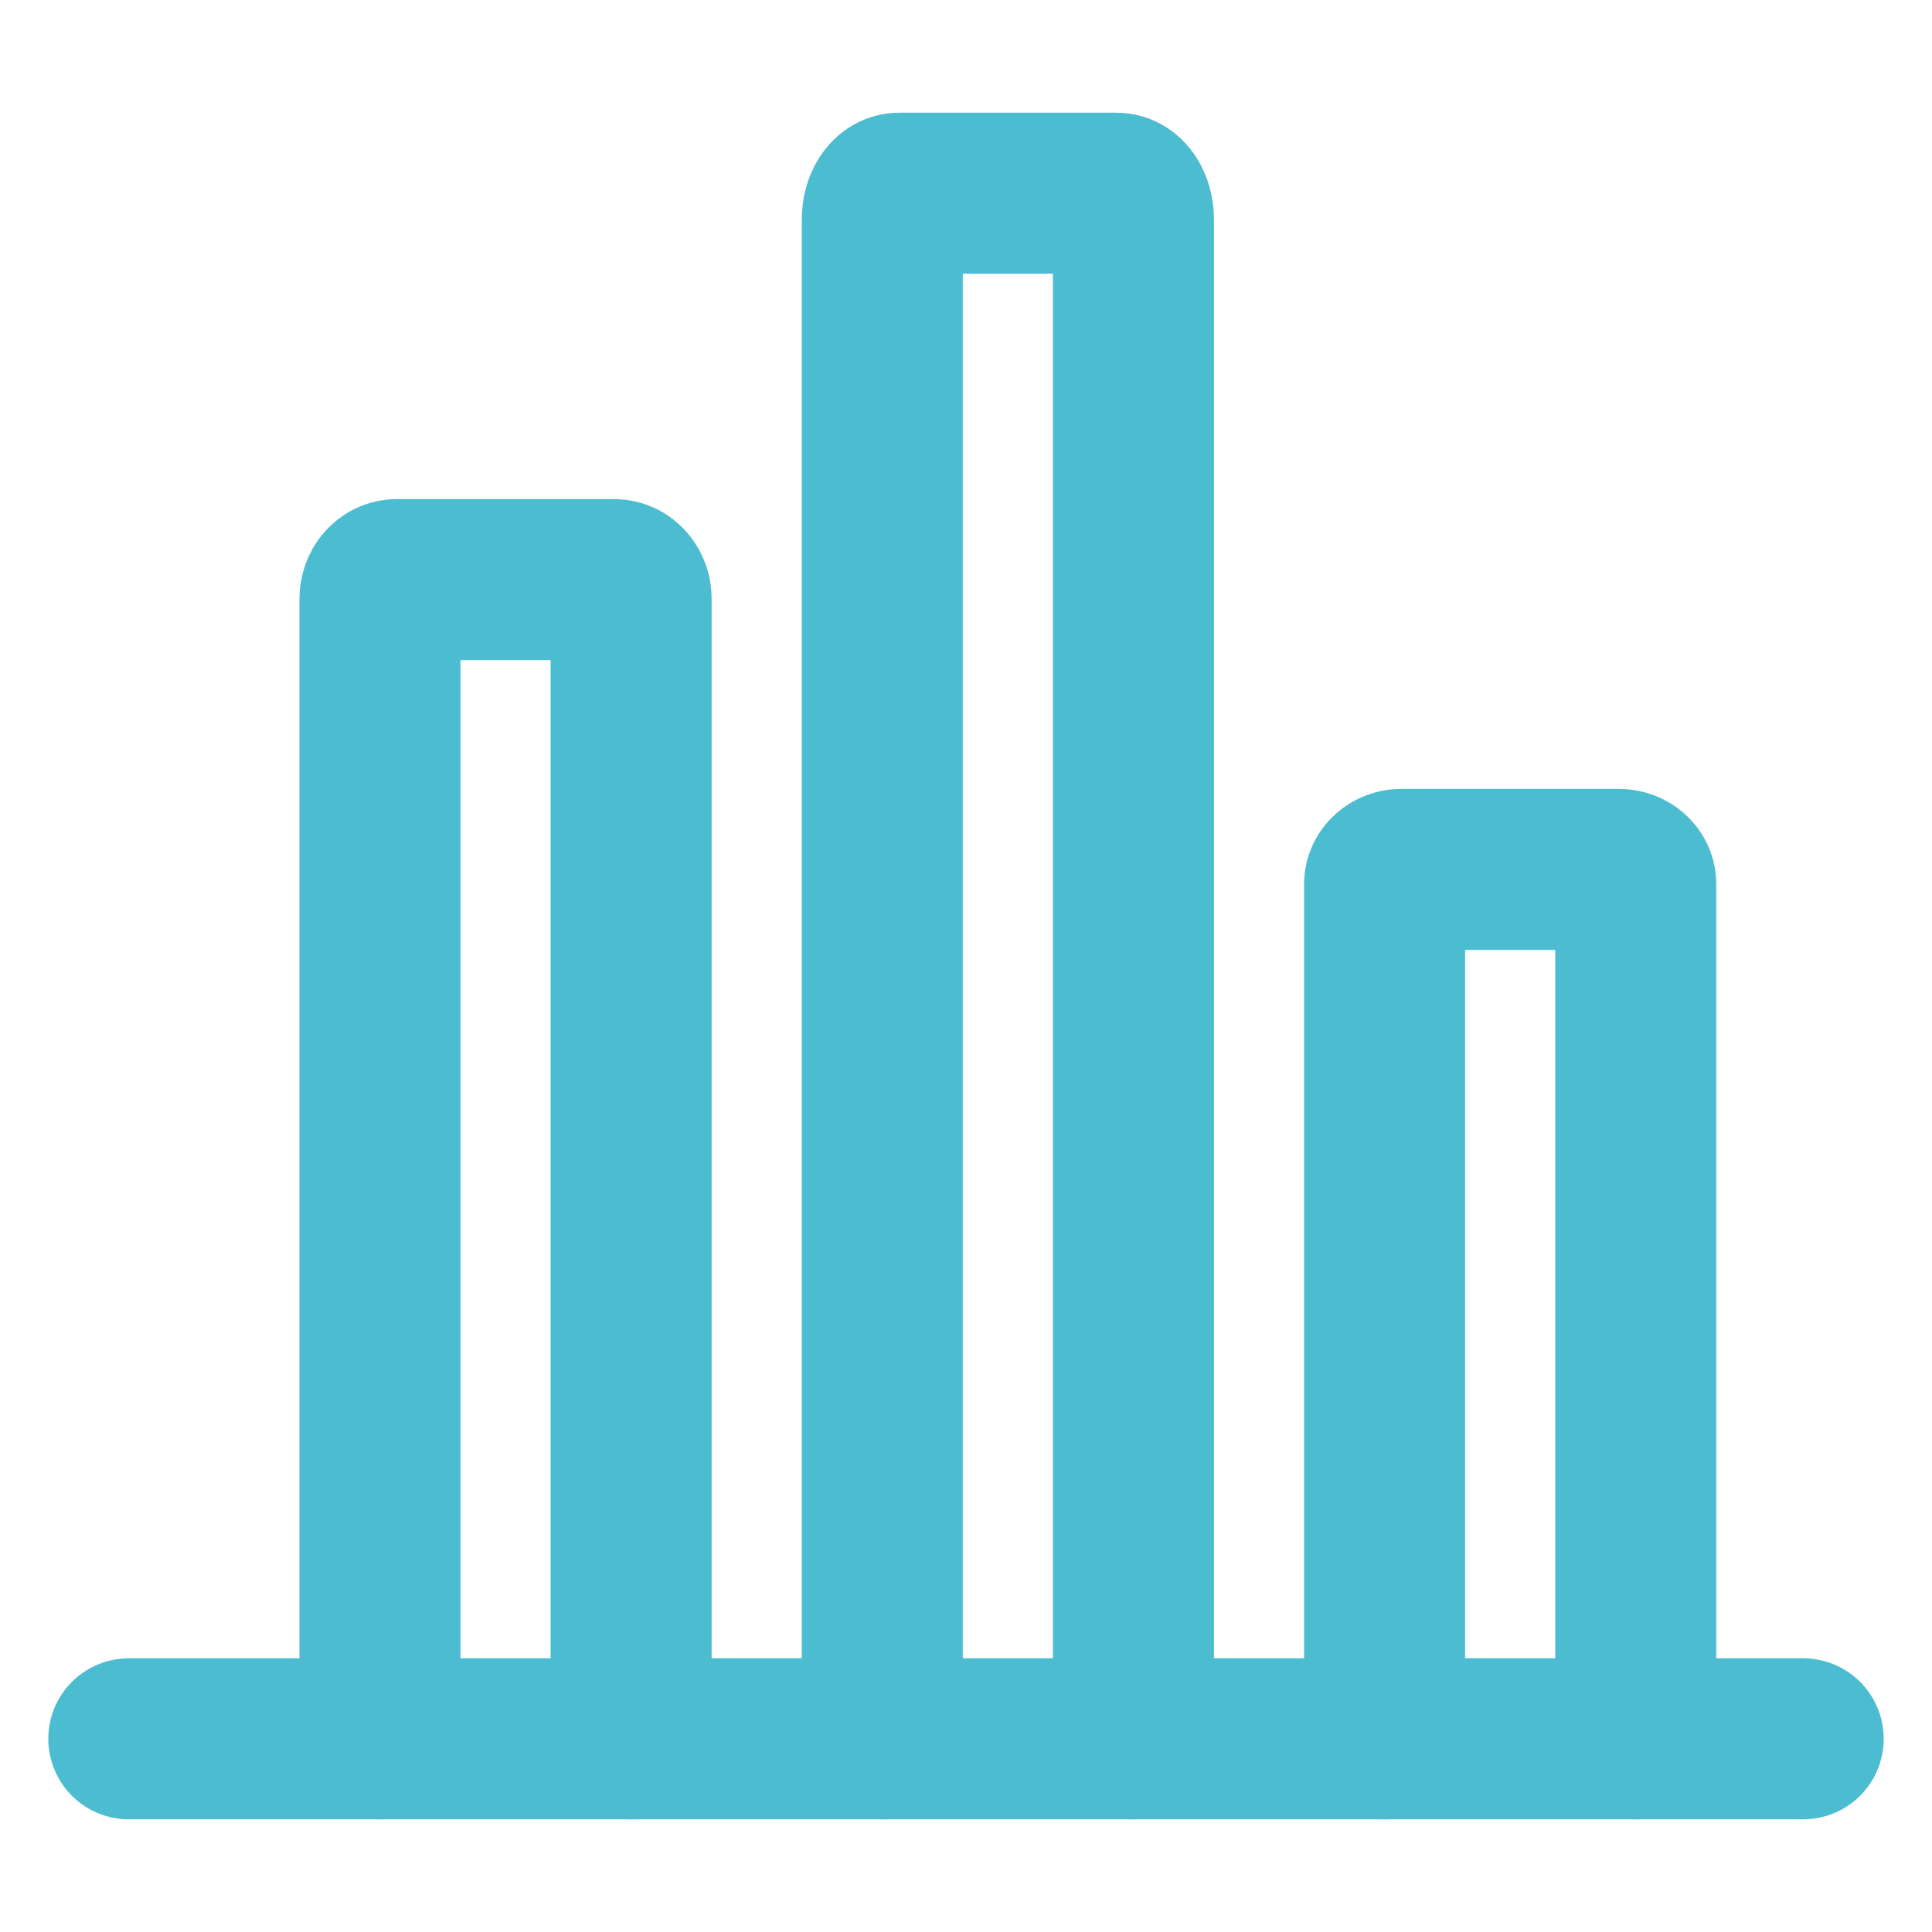 <svg width="24" height="24" viewBox="0 0 30 28" fill="none" xmlns="http://www.w3.org/2000/svg">
    <path d="M2 26H28" stroke="#4CBCD1" stroke-width="2.5" stroke-linecap="round" stroke-linejoin="round"/>
    <path d="M5.9 26V8.3C5.9 8.22 5.927 8.144 5.976 8.088C6.025 8.032 6.091 8 6.16 8H9.54C9.609 8 9.675 8.032 9.724 8.088C9.773 8.144 9.8 8.22 9.8 8.3V26" stroke="#4CBCD1" stroke-width="2.5" stroke-linecap="round" stroke-linejoin="round"/>
    <path d="M13.7 26V2.405C13.7 2.18 13.817 2 13.96 2H17.34C17.483 2 17.6 2.18 17.6 2.405V26" stroke="#4CBCD1" stroke-width="2.5" stroke-linecap="round" stroke-linejoin="round"/>
    <path d="M21.5 26V12.725C21.5 12.605 21.617 12.5 21.76 12.5H25.14C25.283 12.5 25.4 12.605 25.4 12.725V26" stroke="#4CBCD1" stroke-width="2.5" stroke-linecap="round" stroke-linejoin="round"/>
</svg>
